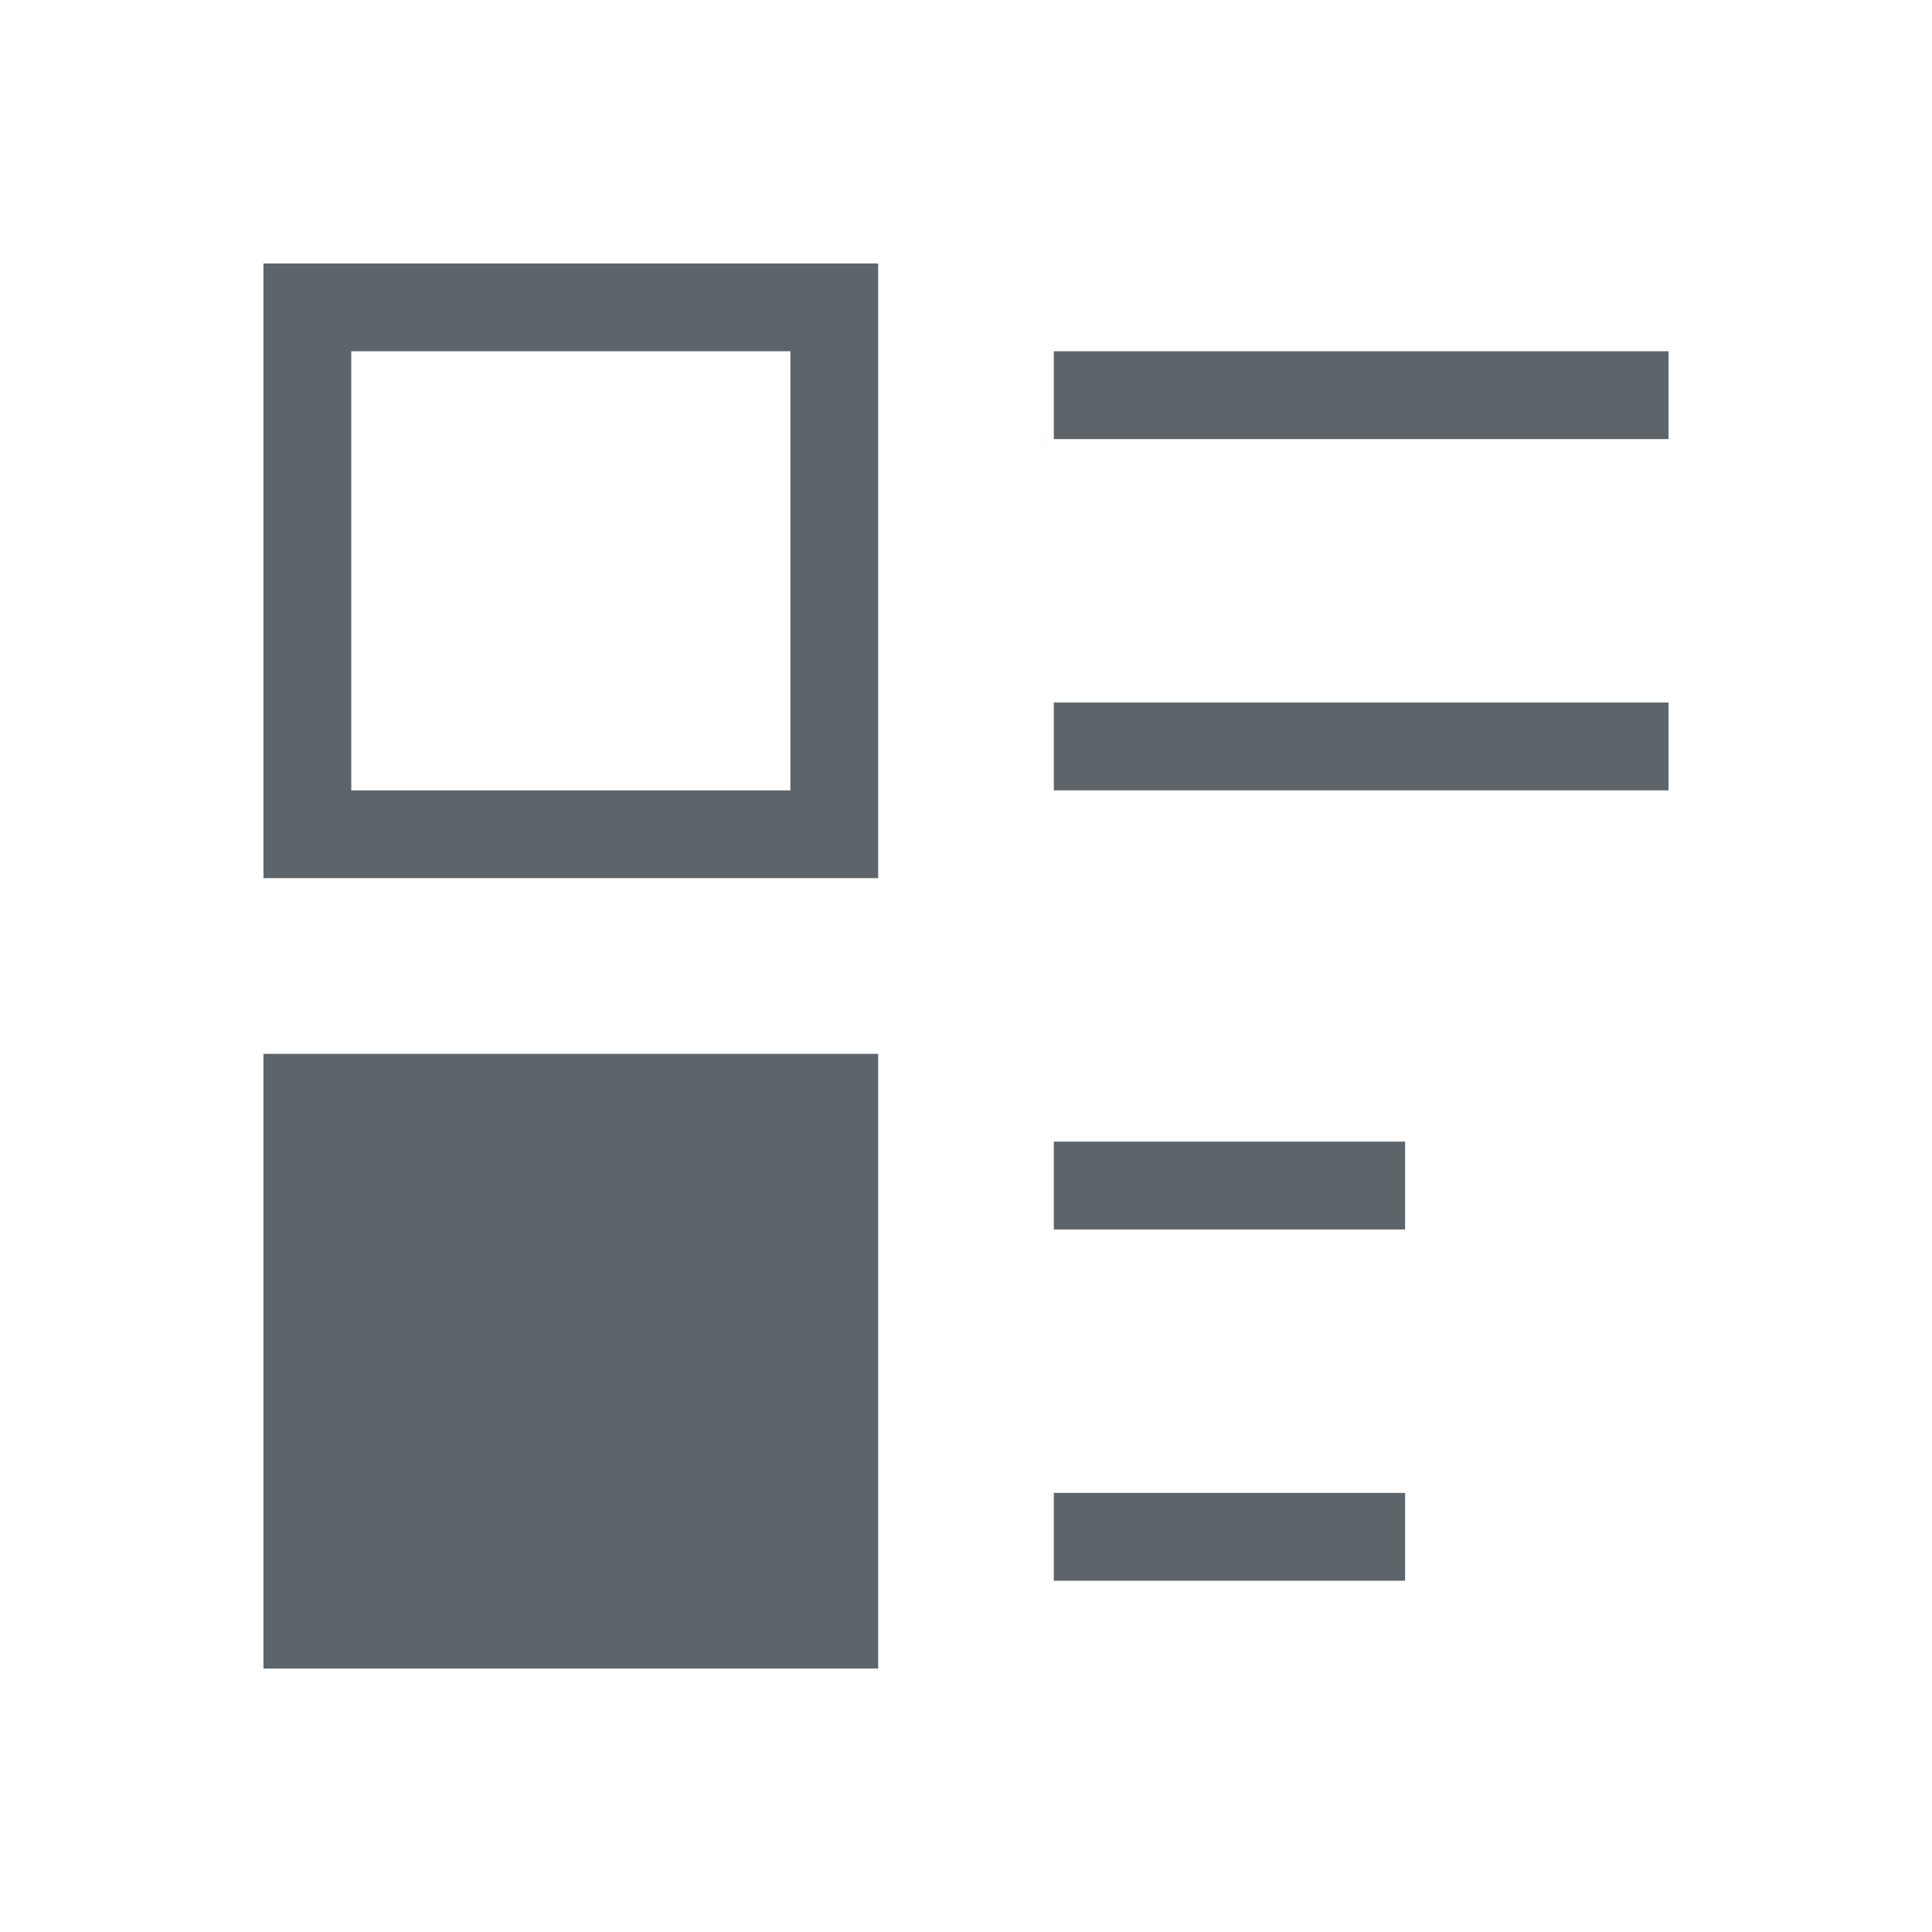 <svg xmlns="http://www.w3.org/2000/svg" viewBox="0 0 22 22"><path d="M3 3v7h7V3H3zm1 1h5v5H4V4zm8 0v1h7V4h-7zm0 4v1h7V8h-7zm-9 4v7h7v-7H3zm9 1v1h4v-1h-4zm0 4v1h4v-1h-4z" fill="currentColor" color="#5d656b"/></svg>